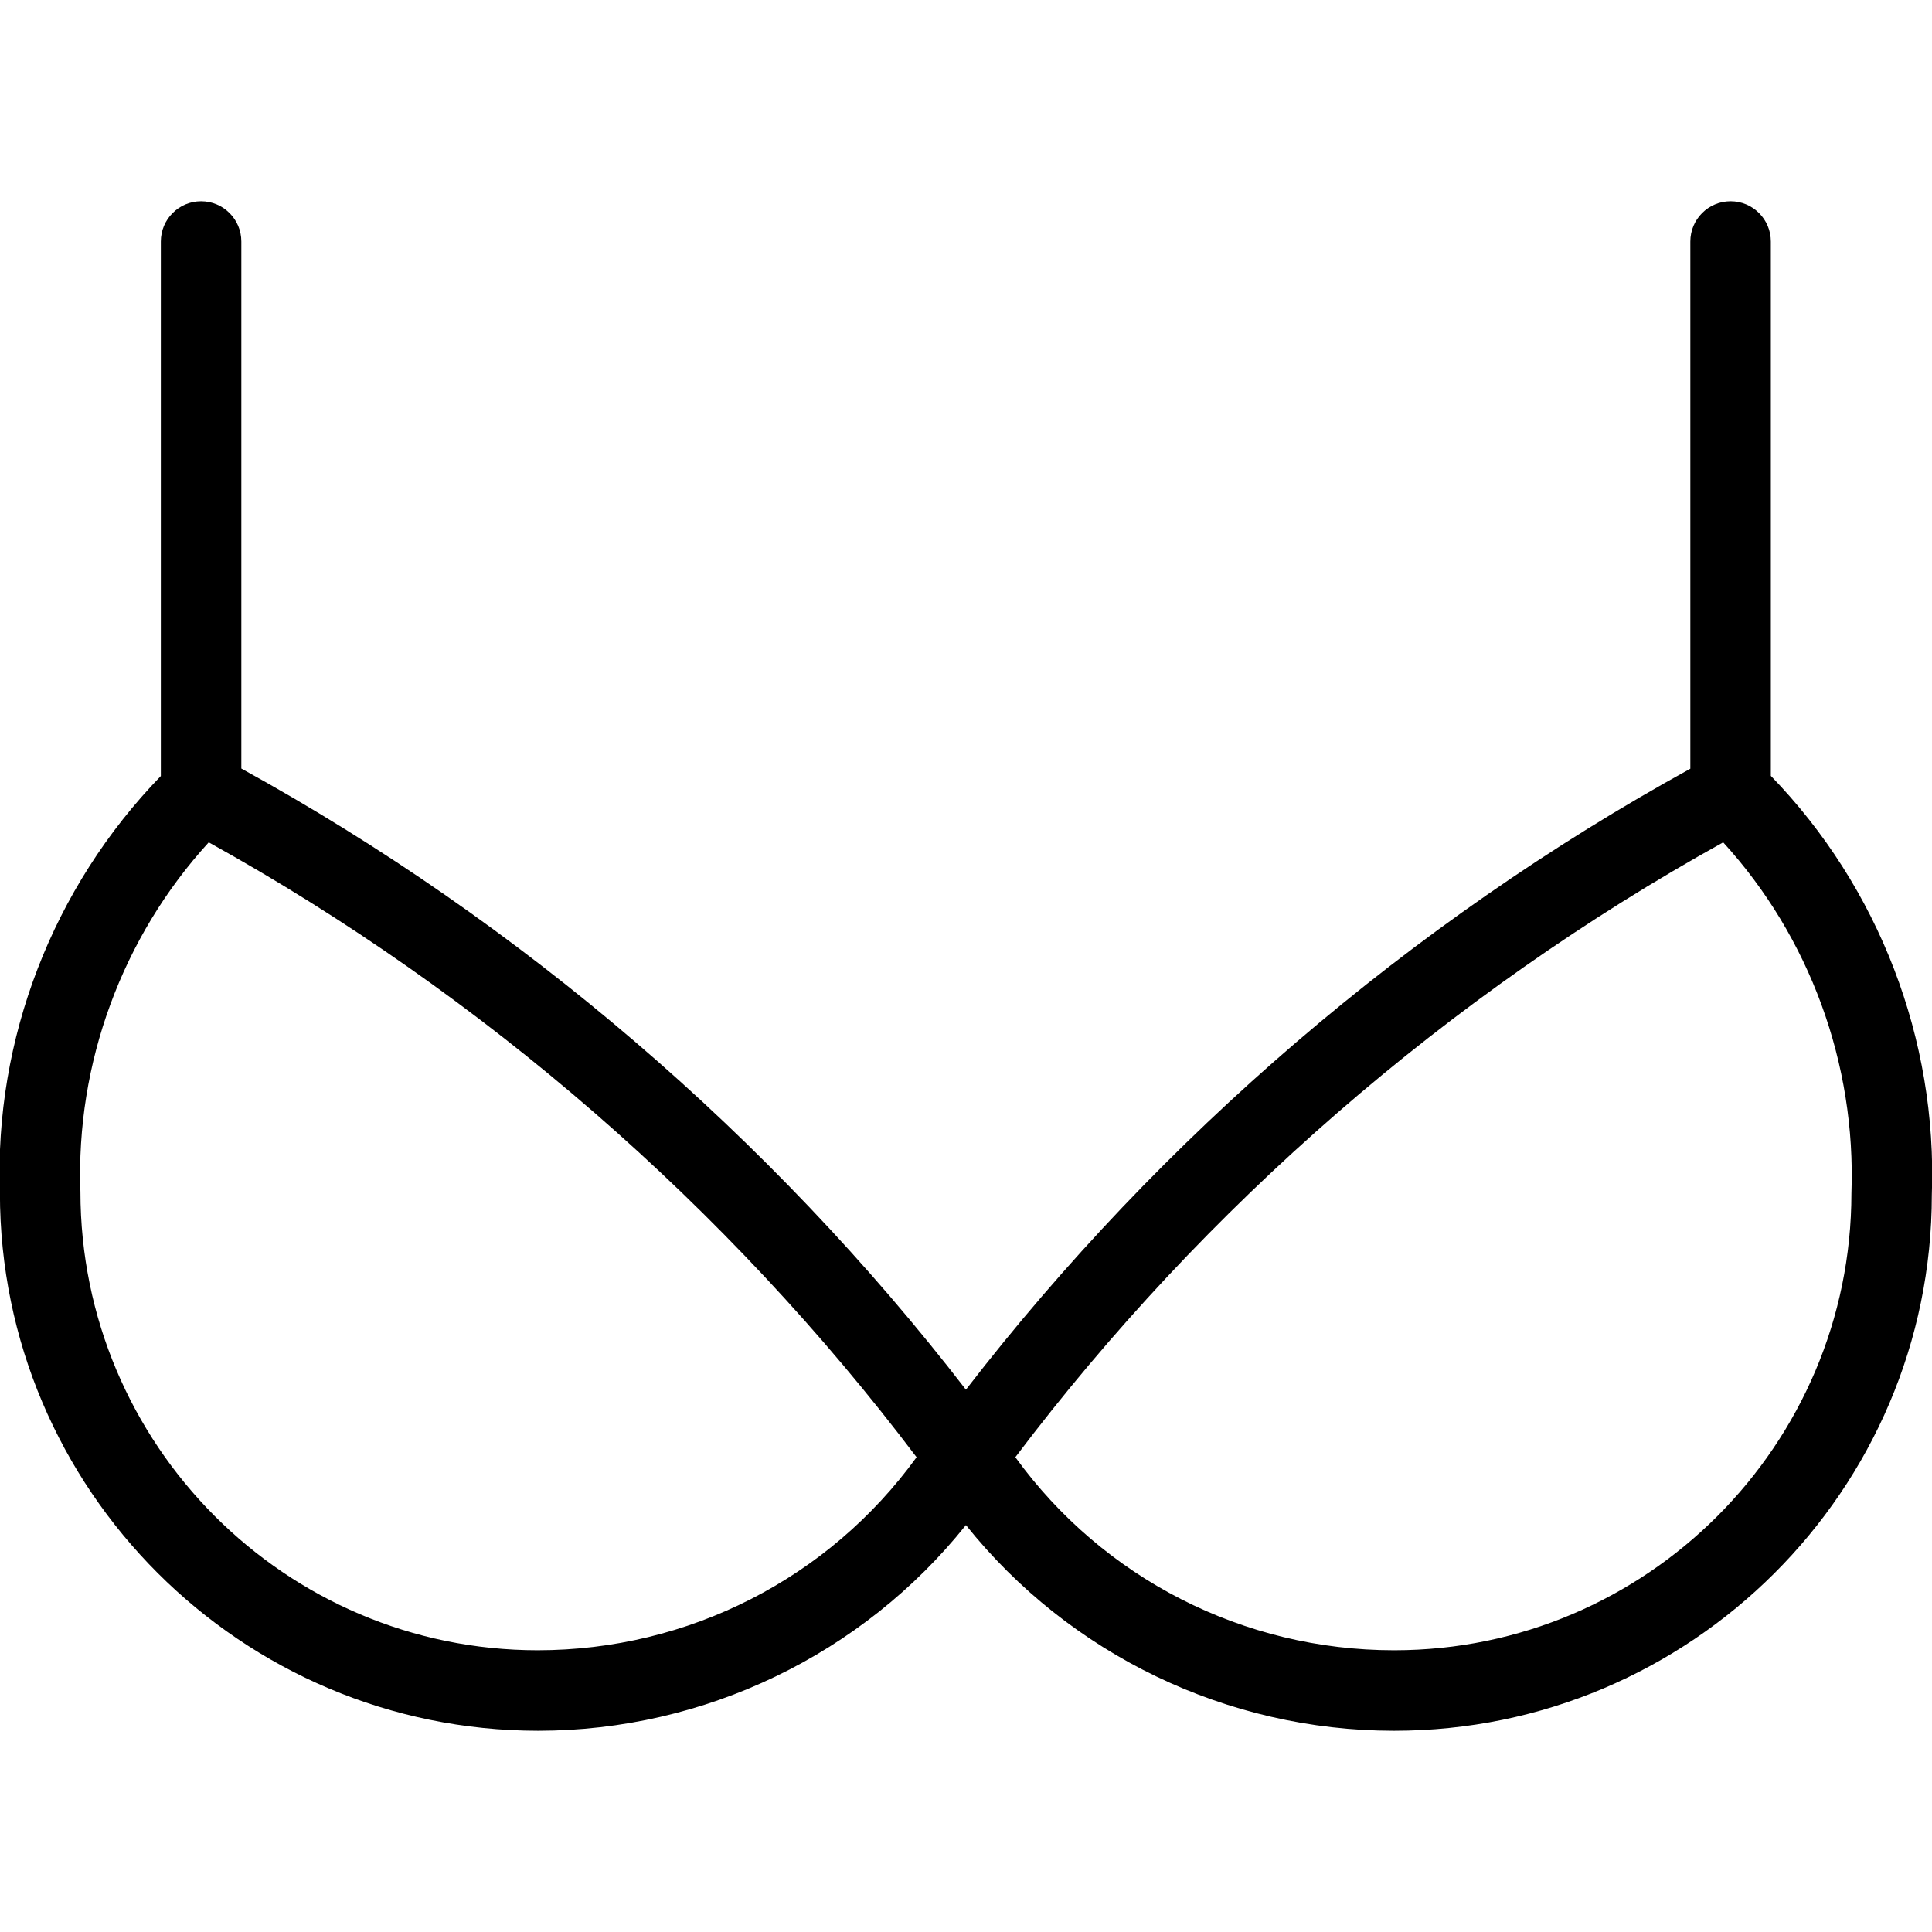 <?xml version="1.0" encoding="utf-8"?>
<!-- Generator: Adobe Illustrator 22.1.0, SVG Export Plug-In . SVG Version: 6.00 Build 0)  -->
<svg version="1.1" id="Light" xmlns="http://www.w3.org/2000/svg" xmlns:xlink="http://www.w3.org/1999/xlink" x="0px" y="0px"
	 viewBox="0 0 24 24" style="enable-background:new 0 0 24 24;" xml:space="preserve">
<g>
	<title>underwear-bra</title>
	<path d="M17.314,21.5c-2.069,0-4.031-0.949-5.315-2.555C10.716,20.551,8.754,21.5,6.685,21.5C2.996,21.499,0,18.503-0.001,14.822
		c-0.072-1.912,0.656-3.798,1.999-5.182V3c0-0.276,0.224-0.5,0.5-0.5s0.5,0.224,0.5,0.5v6.547c3.472,1.911,6.576,4.572,9.001,7.716
		c2.425-3.142,5.527-5.803,8.999-7.714V3c0-0.276,0.224-0.5,0.5-0.5s0.5,0.224,0.5,0.5v6.638c1.343,1.385,2.07,3.275,2,5.203
		c0,3.668-2.996,6.659-6.679,6.659H17.314z M12.613,18.102c1.09,1.505,2.834,2.398,4.702,2.398c0,0,0.008,0,0.01,0
		c3.128-0.003,5.673-2.549,5.674-5.678c0.059-1.608-0.52-3.183-1.593-4.358C17.996,12.355,14.962,14.991,12.613,18.102z
		 M2.593,10.464c-1.074,1.175-1.653,2.745-1.594,4.34C1,17.948,3.548,20.499,6.678,20.5c1.874,0,3.619-0.893,4.708-2.398
		C9.036,14.99,6.003,12.354,2.593,10.464z"/>
</g>
</svg>
